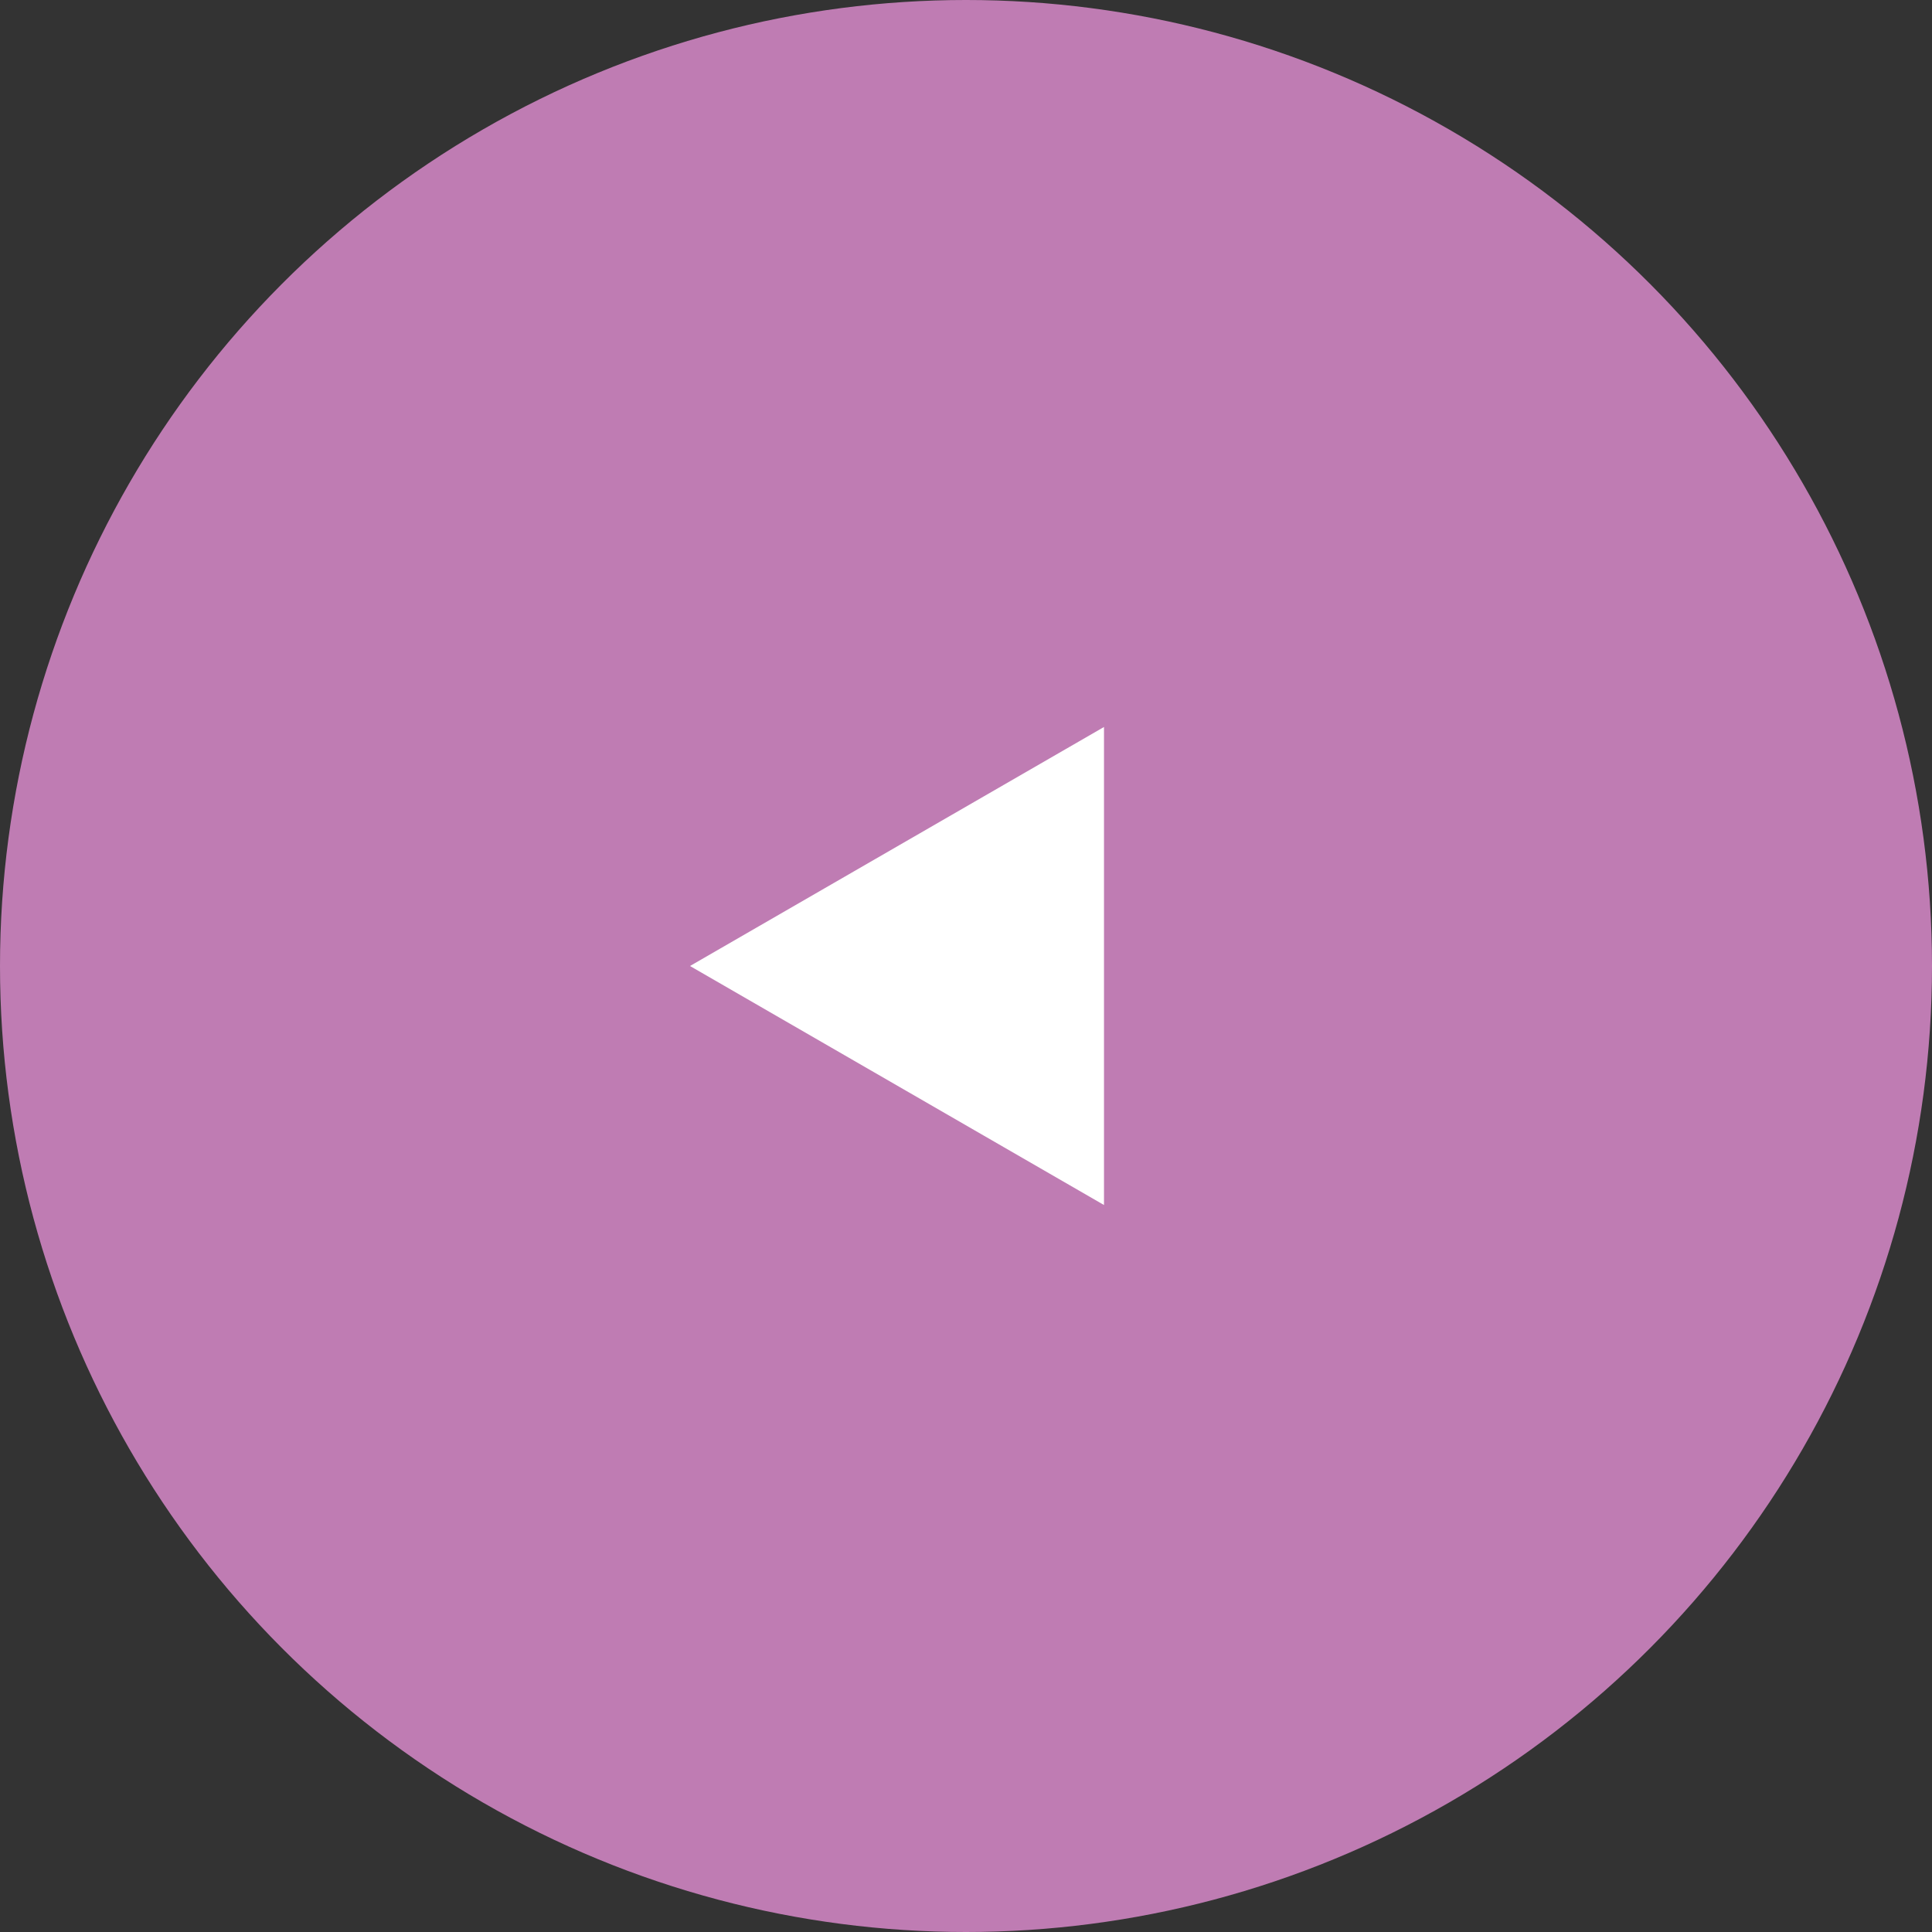 <svg width="56" height="56" viewBox="0 0 56 56" fill="none" xmlns="http://www.w3.org/2000/svg">
<rect x="0" y="0" width="56" height="56" fill="#333333" stroke="none"/>
<circle cx="28" cy="28" r="28" fill="#BF7CB3"/>
<path d="M20 28L32 21.072L32 34.928L20 28Z" fill="white"/>
</svg>
